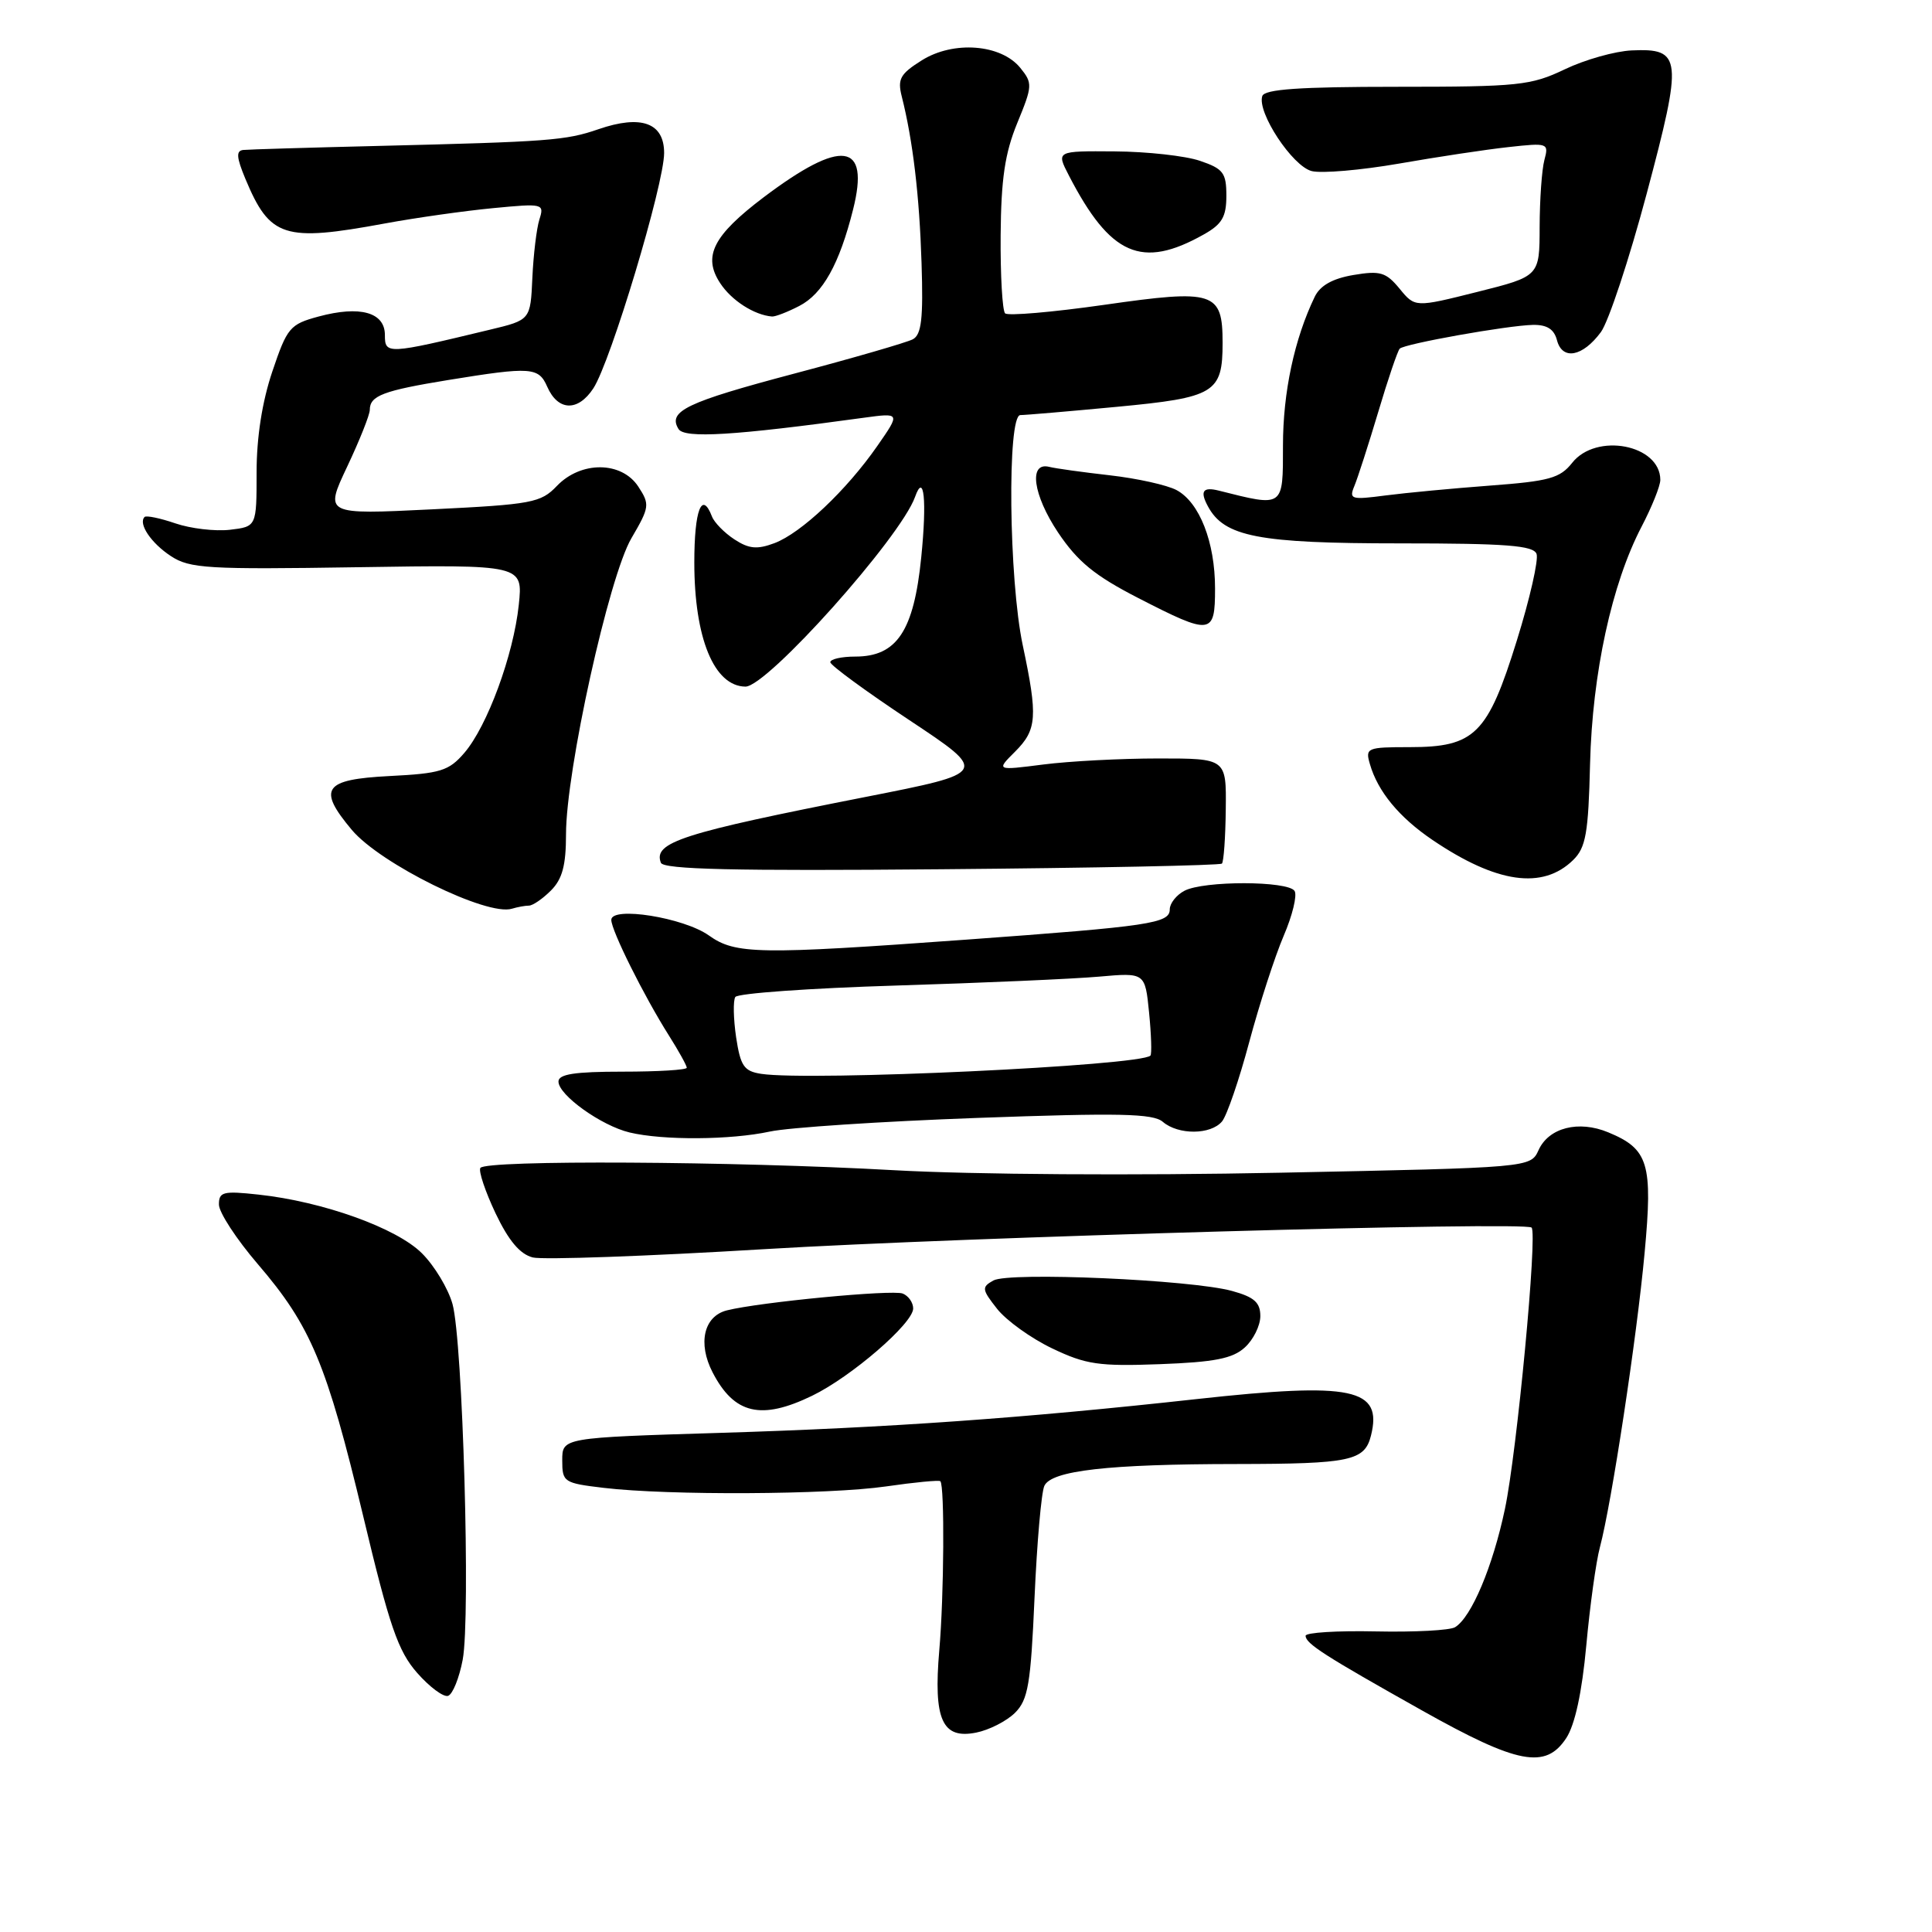 <?xml version="1.0" encoding="UTF-8" standalone="no"?>
<!DOCTYPE svg PUBLIC "-//W3C//DTD SVG 1.1//EN" "http://www.w3.org/Graphics/SVG/1.1/DTD/svg11.dtd" >
<svg xmlns="http://www.w3.org/2000/svg" xmlns:xlink="http://www.w3.org/1999/xlink" version="1.1" viewBox="0 0 256 256">
 <g >
 <path fill="currentColor"
d=" M 207.54 230.30 C 208.69 228.54 209.62 224.26 210.19 218.05 C 210.67 212.80 211.48 206.93 212.00 205.00 C 213.54 199.22 216.89 177.22 217.92 166.00 C 219.02 154.17 218.44 152.25 213.10 150.04 C 209.17 148.41 205.22 149.42 203.87 152.39 C 202.81 154.72 202.81 154.72 169.65 155.39 C 150.45 155.78 128.92 155.64 118.50 155.06 C 97.13 153.86 64.31 153.68 63.65 154.76 C 63.39 155.18 64.30 157.88 65.66 160.76 C 67.40 164.41 68.90 166.19 70.60 166.62 C 71.95 166.95 85.76 166.46 101.28 165.52 C 127.78 163.92 201.98 161.83 202.94 162.66 C 203.75 163.37 201.00 192.44 199.41 199.95 C 197.80 207.58 194.98 214.28 192.81 215.61 C 192.15 216.03 187.42 216.28 182.30 216.17 C 177.19 216.06 173.00 216.32 173.00 216.75 C 173.00 217.78 175.50 219.39 188.49 226.68 C 201.12 233.77 204.81 234.47 207.54 230.30 Z  M 134.50 226.95 C 136.23 225.22 136.58 223.16 137.08 211.72 C 137.40 204.45 137.98 197.77 138.38 196.89 C 139.30 194.86 146.79 194.00 163.90 193.99 C 178.93 193.97 180.82 193.57 181.66 190.23 C 183.23 183.95 179.25 183.11 158.52 185.39 C 135.57 187.92 117.73 189.18 95.50 189.86 C 74.50 190.50 74.50 190.50 74.50 193.50 C 74.50 196.39 74.70 196.52 80.00 197.15 C 88.60 198.17 109.79 198.06 117.40 196.96 C 121.19 196.41 124.44 196.10 124.60 196.27 C 125.18 196.84 125.09 211.50 124.46 218.67 C 123.67 227.86 124.84 230.48 129.34 229.58 C 131.07 229.24 133.39 228.05 134.50 226.95 Z  M 61.31 219.92 C 62.37 214.30 61.32 177.71 59.96 172.79 C 59.39 170.75 57.57 167.72 55.91 166.07 C 52.57 162.72 42.79 159.21 34.25 158.29 C 29.57 157.78 29.00 157.92 29.01 159.61 C 29.01 160.65 31.33 164.20 34.16 167.50 C 41.20 175.70 43.29 180.71 48.12 200.87 C 51.61 215.50 52.74 218.78 55.27 221.66 C 56.92 223.54 58.77 224.91 59.37 224.71 C 59.98 224.51 60.85 222.35 61.31 219.92 Z  M 107.60 184.95 C 112.79 182.44 121.00 175.35 121.00 173.38 C 121.00 172.59 120.37 171.70 119.61 171.40 C 118.20 170.86 100.67 172.54 96.32 173.63 C 93.26 174.40 92.43 177.99 94.42 181.84 C 97.28 187.38 100.85 188.22 107.60 184.95 Z  M 164.94 178.55 C 166.07 177.53 167.00 175.66 167.00 174.39 C 167.00 172.59 166.20 171.87 163.26 171.06 C 157.87 169.57 133.70 168.51 131.63 169.67 C 130.05 170.55 130.09 170.85 132.13 173.44 C 133.35 174.98 136.63 177.34 139.42 178.67 C 143.89 180.81 145.61 181.06 153.69 180.76 C 160.92 180.49 163.33 180.02 164.94 178.55 Z  M 102.00 149.94 C 104.47 149.40 116.85 148.59 129.50 148.13 C 148.29 147.45 152.79 147.54 154.08 148.65 C 156.14 150.41 160.44 150.38 161.93 148.59 C 162.57 147.81 164.20 143.07 165.54 138.04 C 166.89 133.01 168.94 126.70 170.09 124.01 C 171.25 121.32 171.90 118.64 171.54 118.06 C 170.69 116.70 159.47 116.68 156.93 118.04 C 155.87 118.60 155.00 119.71 155.00 120.49 C 155.00 122.35 152.47 122.73 128.00 124.51 C 100.47 126.51 97.45 126.46 93.94 123.96 C 90.60 121.58 81.00 120.05 81.00 121.89 C 81.00 123.29 85.32 131.97 88.64 137.22 C 89.94 139.28 91.00 141.19 91.00 141.48 C 91.00 141.77 87.17 142.00 82.50 142.00 C 76.15 142.00 74.00 142.33 74.00 143.31 C 74.00 145.10 79.67 149.16 83.43 150.06 C 87.87 151.12 96.80 151.06 102.00 149.94 Z  M 70.08 120.00 C 70.59 120.00 71.90 119.10 73.00 118.00 C 74.51 116.49 75.00 114.67 75.00 110.54 C 75.00 102.12 80.68 76.40 83.67 71.31 C 86.08 67.19 86.12 66.84 84.58 64.48 C 82.37 61.10 76.98 61.06 73.79 64.39 C 71.66 66.62 70.51 66.84 57.25 67.49 C 43.00 68.19 43.00 68.19 46.00 61.84 C 47.65 58.35 49.00 54.96 49.00 54.31 C 49.00 52.43 50.78 51.76 59.42 50.35 C 70.37 48.57 71.37 48.64 72.51 51.24 C 73.93 54.48 76.58 54.57 78.62 51.46 C 80.92 47.95 88.00 24.41 88.00 20.27 C 88.00 16.27 84.97 15.17 79.30 17.12 C 74.97 18.62 72.76 18.78 50.00 19.34 C 40.92 19.56 32.93 19.80 32.24 19.87 C 31.26 19.97 31.33 20.85 32.52 23.71 C 35.77 31.49 37.63 32.08 51.00 29.61 C 55.12 28.85 61.57 27.94 65.33 27.58 C 72.00 26.94 72.14 26.98 71.47 29.09 C 71.10 30.27 70.68 33.75 70.54 36.82 C 70.29 42.40 70.29 42.40 64.90 43.69 C 51.29 46.97 51.00 46.98 51.00 44.39 C 51.00 41.38 47.71 40.46 42.22 41.94 C 38.41 42.97 38.05 43.40 36.09 49.21 C 34.74 53.21 34.00 57.93 34.00 62.58 C 34.00 69.78 34.00 69.78 30.45 70.20 C 28.50 70.42 25.26 70.04 23.24 69.35 C 21.23 68.66 19.39 68.28 19.16 68.50 C 18.28 69.38 20.02 71.97 22.65 73.69 C 25.15 75.33 27.53 75.47 47.36 75.16 C 69.30 74.82 69.30 74.82 68.74 80.16 C 68.04 86.79 64.57 96.23 61.52 99.77 C 59.47 102.15 58.37 102.49 51.61 102.83 C 42.87 103.28 42.02 104.49 46.63 109.98 C 50.43 114.48 64.54 121.43 67.83 120.41 C 68.56 120.19 69.58 120.00 70.08 120.00 Z  M 208.46 113.95 C 210.13 112.31 210.47 110.41 210.69 101.24 C 210.99 89.20 213.57 77.34 217.52 69.78 C 218.88 67.17 220.00 64.39 220.00 63.59 C 220.00 58.91 211.50 57.28 208.31 61.34 C 206.71 63.36 205.27 63.76 197.48 64.34 C 192.54 64.71 186.29 65.30 183.59 65.65 C 179.03 66.25 178.73 66.16 179.46 64.40 C 179.90 63.35 181.32 58.94 182.62 54.60 C 183.91 50.25 185.20 46.47 185.47 46.20 C 186.12 45.55 199.76 43.12 203.13 43.05 C 204.99 43.02 205.93 43.62 206.31 45.09 C 207.02 47.78 209.71 47.28 212.13 44.00 C 213.14 42.62 215.87 34.38 218.19 25.68 C 223.00 7.63 222.87 6.38 216.21 6.68 C 214.01 6.78 210.02 7.90 207.35 9.18 C 202.85 11.33 201.24 11.50 185.08 11.50 C 172.20 11.50 167.56 11.82 167.26 12.73 C 166.54 14.88 171.26 22.03 173.81 22.67 C 175.14 23.00 180.33 22.55 185.36 21.68 C 190.39 20.80 196.92 19.81 199.88 19.49 C 205.12 18.91 205.24 18.96 204.64 21.20 C 204.30 22.46 204.02 26.45 204.01 30.06 C 204.00 36.61 204.00 36.61 195.75 38.68 C 187.50 40.75 187.50 40.75 185.45 38.25 C 183.65 36.07 182.89 35.84 179.33 36.44 C 176.57 36.91 174.93 37.83 174.21 39.32 C 171.51 44.91 170.00 51.99 170.00 59.04 C 170.00 67.30 170.15 67.19 161.50 65.01 C 159.39 64.48 158.97 65.08 160.05 67.08 C 162.21 71.13 166.73 72.00 185.50 72.00 C 199.56 72.00 203.17 72.28 203.60 73.39 C 203.89 74.15 202.72 79.32 200.99 84.87 C 197.13 97.30 195.42 99.00 186.80 99.00 C 181.12 99.00 180.89 99.10 181.52 101.25 C 182.56 104.87 185.39 108.30 189.80 111.29 C 198.30 117.05 204.42 117.92 208.46 113.95 Z  M 161.91 114.43 C 162.15 114.19 162.38 110.96 162.42 107.25 C 162.50 100.50 162.50 100.50 153.50 100.50 C 148.55 100.50 141.69 100.86 138.25 101.30 C 131.99 102.10 131.99 102.10 134.50 99.60 C 137.41 96.69 137.53 94.99 135.52 85.50 C 133.67 76.79 133.44 55.00 135.20 55.00 C 135.86 55.00 141.59 54.51 147.95 53.91 C 160.99 52.68 162.00 52.07 162.00 45.43 C 162.00 38.65 160.90 38.30 146.33 40.39 C 139.46 41.37 133.55 41.88 133.18 41.52 C 132.82 41.15 132.55 36.50 132.59 31.18 C 132.65 23.72 133.15 20.31 134.79 16.31 C 136.82 11.38 136.84 11.02 135.20 9.00 C 132.65 5.85 126.35 5.36 122.15 7.99 C 119.28 9.79 118.90 10.47 119.49 12.79 C 120.96 18.61 121.83 25.92 122.11 34.86 C 122.35 42.23 122.10 44.35 120.95 44.96 C 120.15 45.38 113.09 47.43 105.26 49.50 C 90.92 53.30 88.45 54.49 89.91 56.85 C 90.69 58.12 97.35 57.71 114.41 55.36 C 119.31 54.69 119.31 54.69 116.25 59.09 C 112.17 64.96 106.17 70.63 102.62 71.97 C 100.32 72.83 99.24 72.73 97.31 71.47 C 95.98 70.60 94.64 69.23 94.34 68.44 C 93.00 64.96 92.00 67.57 92.00 74.53 C 92.00 84.56 94.62 90.93 98.77 90.98 C 101.64 91.02 119.33 71.23 121.25 65.84 C 122.44 62.49 122.83 66.30 122.07 73.84 C 121.09 83.62 118.84 87.00 113.33 87.00 C 111.50 87.00 110.01 87.34 110.02 87.75 C 110.04 88.16 114.76 91.62 120.52 95.44 C 130.99 102.39 130.99 102.39 114.74 105.59 C 90.33 110.39 86.53 111.61 87.57 114.32 C 87.91 115.20 97.25 115.42 124.75 115.18 C 144.94 115.01 161.67 114.67 161.91 114.43 Z  M 161.00 77.97 C 161.00 71.83 158.94 66.57 155.90 64.94 C 154.64 64.27 150.67 63.39 147.06 62.98 C 143.45 62.57 139.84 62.07 139.02 61.86 C 136.27 61.18 136.87 65.57 140.20 70.56 C 142.81 74.44 145.04 76.27 150.82 79.24 C 160.52 84.22 161.00 84.16 161.00 77.97 Z  M 105.91 40.54 C 109.02 38.94 111.23 34.98 113.04 27.75 C 115.28 18.83 111.55 18.33 101.19 26.14 C 94.49 31.21 93.09 33.96 95.42 37.51 C 96.92 39.81 99.94 41.75 102.30 41.94 C 102.74 41.97 104.37 41.34 105.91 40.54 Z  M 159.50 31.07 C 161.93 29.71 162.50 28.73 162.50 25.94 C 162.50 22.90 162.09 22.36 159.00 21.31 C 157.07 20.65 152.00 20.09 147.72 20.06 C 139.95 20.00 139.95 20.00 141.63 23.25 C 147.12 33.87 151.28 35.70 159.50 31.07 Z  M 100.86 142.29 C 98.58 141.94 98.12 141.26 97.54 137.45 C 97.18 135.00 97.13 132.60 97.43 132.11 C 97.73 131.62 107.32 130.94 118.74 130.59 C 130.16 130.24 142.25 129.71 145.62 129.41 C 151.73 128.87 151.73 128.87 152.26 134.18 C 152.55 137.11 152.63 139.66 152.44 139.87 C 151.19 141.22 107.28 143.28 100.86 142.29 Z "/>
</g>
</svg>